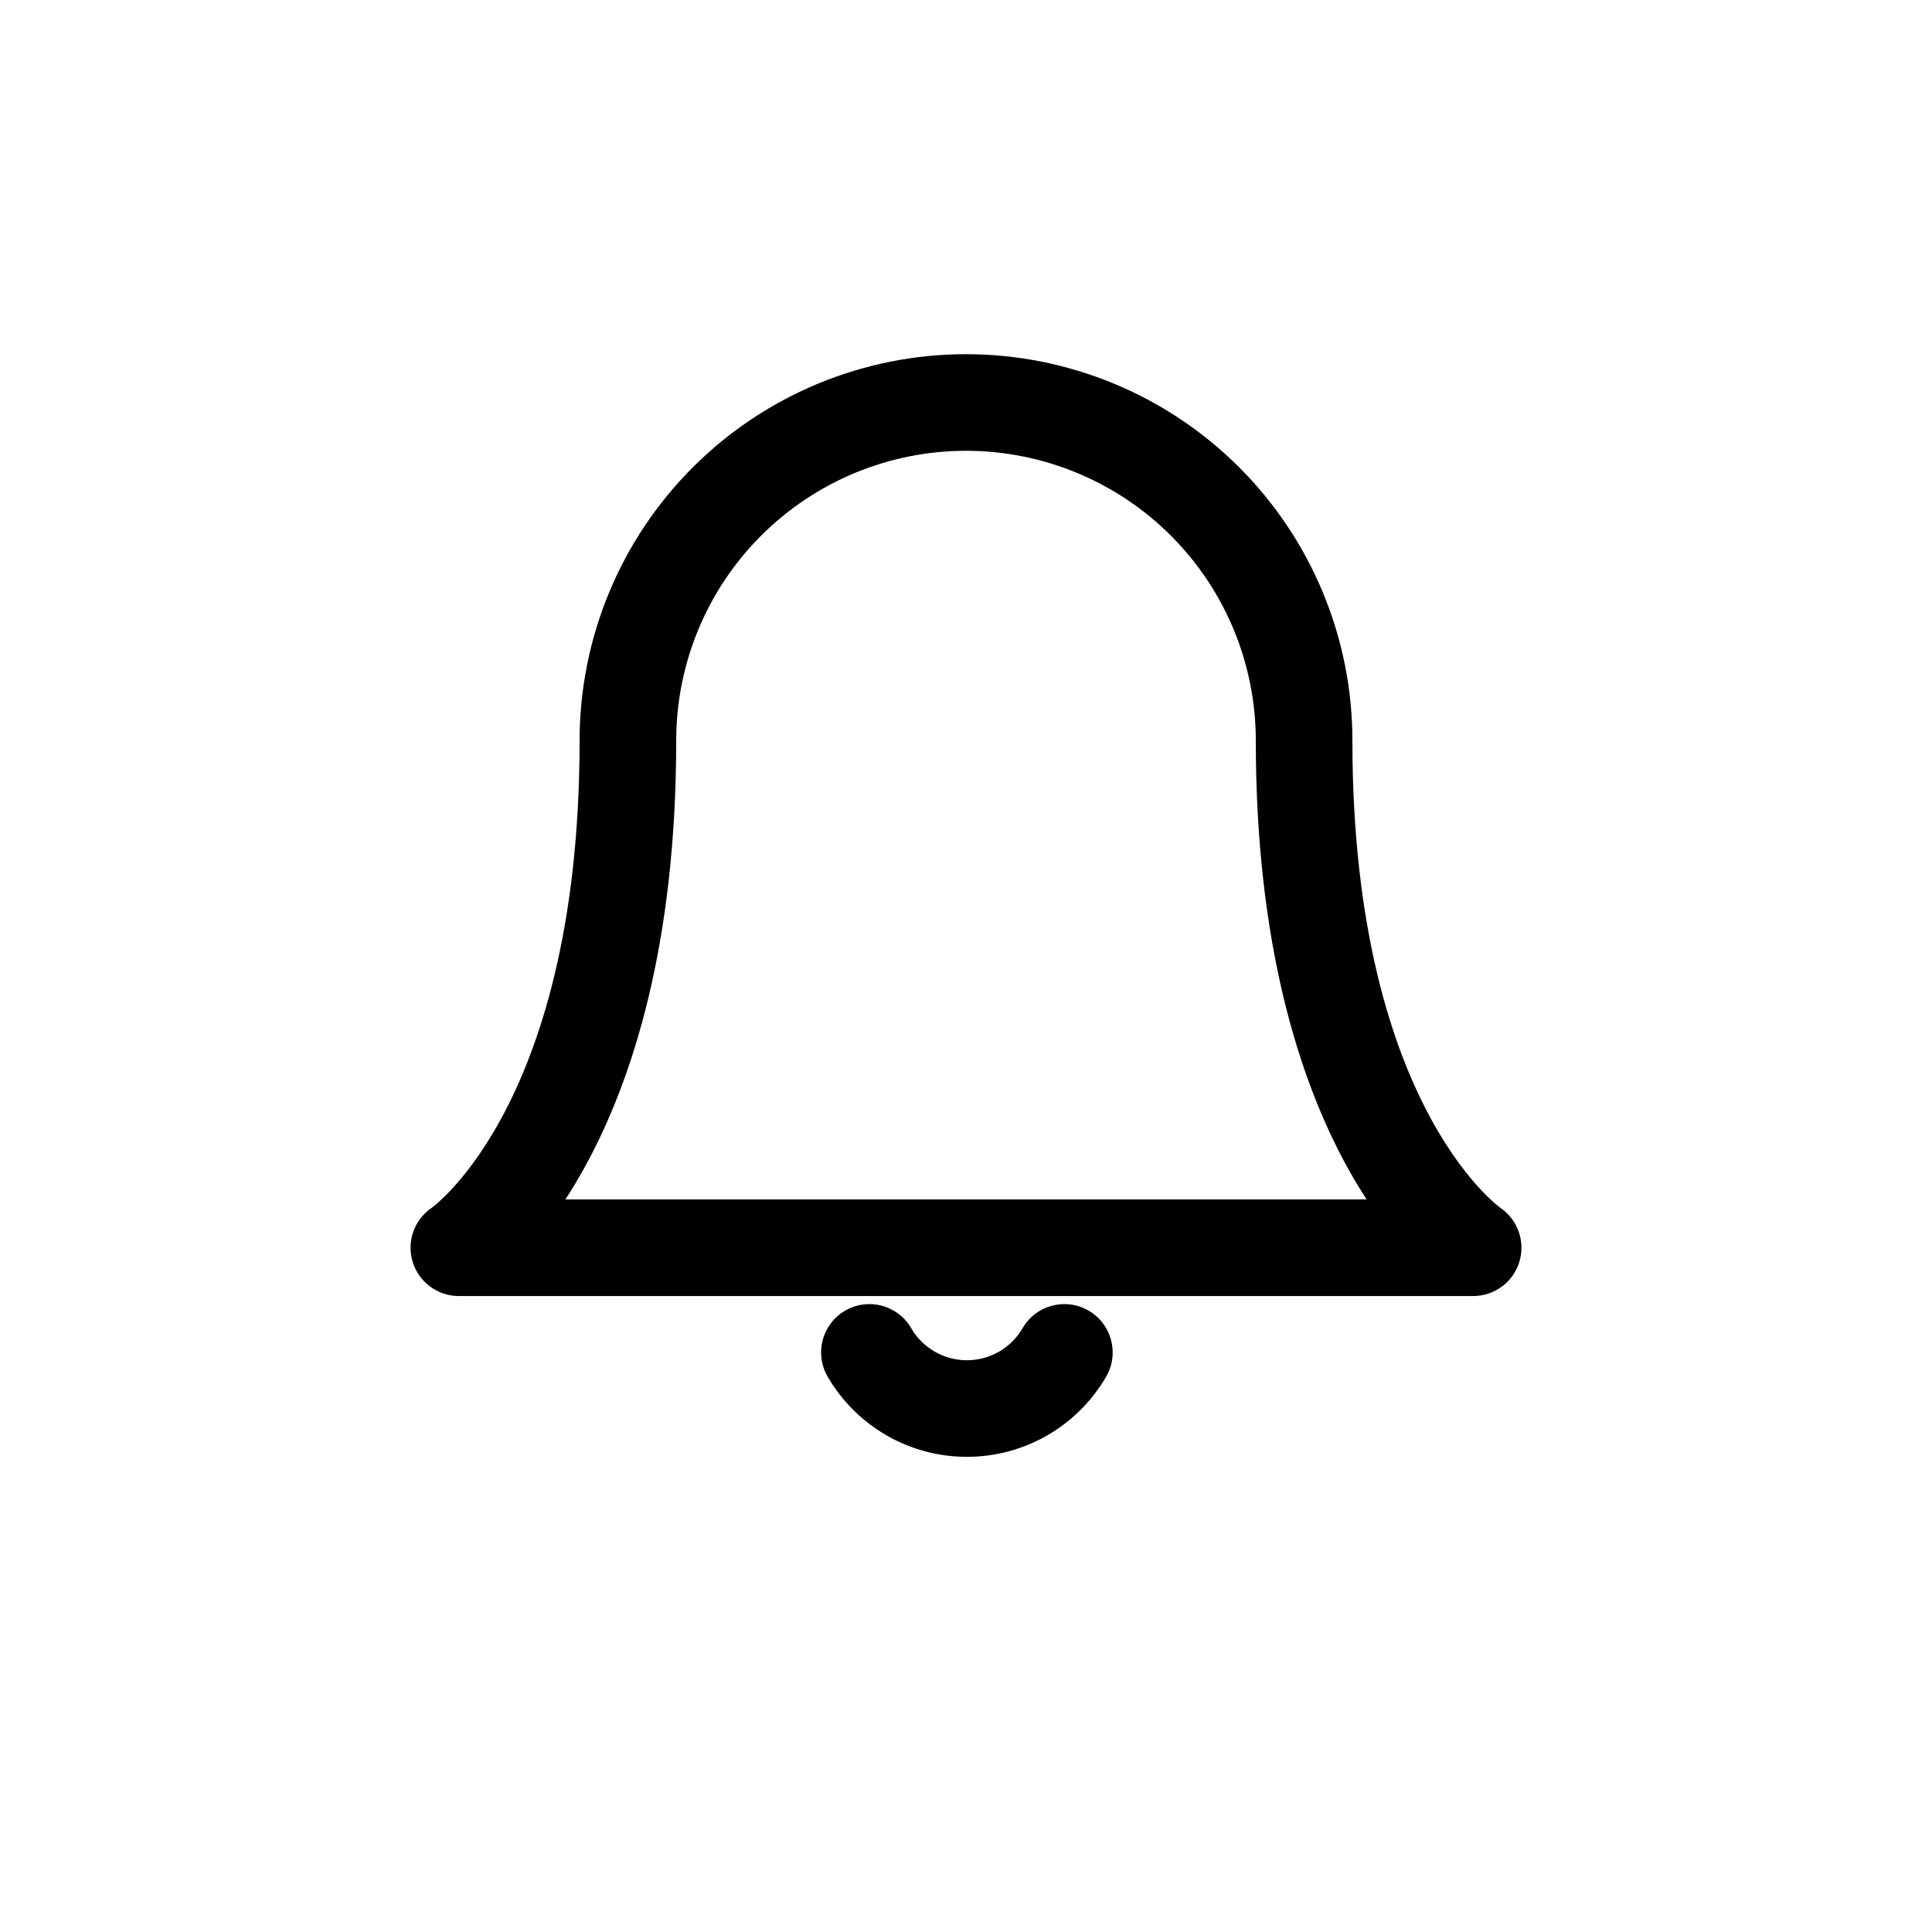 <svg width="100" height="100" viewBox="0 0 100 100" fill="none" xmlns="http://www.w3.org/2000/svg">
<rect width="100" height="100" fill="white"/>
<path fill-rule="evenodd" clip-rule="evenodd" d="M35.858 24.191C39.609 20.441 44.696 18.333 50 18.333C55.304 18.333 60.392 20.441 64.142 24.191C67.893 27.942 70 33.029 70 38.333C70 48.173 72.105 54.316 74.07 57.917C75.056 59.725 76.02 60.918 76.698 61.633C77.038 61.992 77.308 62.233 77.475 62.372C77.558 62.442 77.616 62.486 77.645 62.508C77.653 62.514 77.659 62.518 77.662 62.52C78.561 63.135 78.959 64.263 78.643 65.308C78.324 66.362 77.352 67.083 76.25 67.083H23.75C22.648 67.083 21.677 66.362 21.358 65.308C21.041 64.263 21.439 63.135 22.339 62.52C22.342 62.518 22.348 62.514 22.356 62.508C22.384 62.486 22.442 62.442 22.526 62.372C22.693 62.233 22.963 61.992 23.302 61.633C23.981 60.918 24.945 59.725 25.93 57.917C27.895 54.316 30 48.173 30 38.333C30 33.029 32.107 27.942 35.858 24.191ZM22.36 62.505C22.36 62.505 22.36 62.505 22.36 62.505C22.36 62.505 22.36 62.505 22.36 62.505L22.36 62.505ZM29.264 62.083H70.737C70.387 61.547 70.033 60.958 69.68 60.312C67.27 55.893 65 48.91 65 38.333C65 34.355 63.42 30.54 60.607 27.727C57.794 24.914 53.978 23.333 50 23.333C46.022 23.333 42.207 24.914 39.394 27.727C36.581 30.54 35 34.355 35 38.333C35 48.91 32.73 55.893 30.32 60.312C29.967 60.958 29.613 61.547 29.264 62.083Z" fill="black"/>
<path fill-rule="evenodd" clip-rule="evenodd" d="M43.746 67.838C44.94 67.145 46.47 67.551 47.163 68.746C47.456 69.251 47.877 69.67 48.383 69.962C48.889 70.253 49.462 70.406 50.046 70.406C50.63 70.406 51.204 70.253 51.71 69.962C52.216 69.67 52.637 69.251 52.93 68.746C53.622 67.551 55.152 67.145 56.346 67.838C57.541 68.53 57.947 70.06 57.255 71.254C56.522 72.517 55.471 73.566 54.206 74.294C52.94 75.023 51.506 75.406 50.046 75.406C48.586 75.406 47.152 75.023 45.887 74.294C44.622 73.566 43.571 72.517 42.838 71.254C42.145 70.06 42.552 68.53 43.746 67.838Z" fill="black"/>
</svg>
